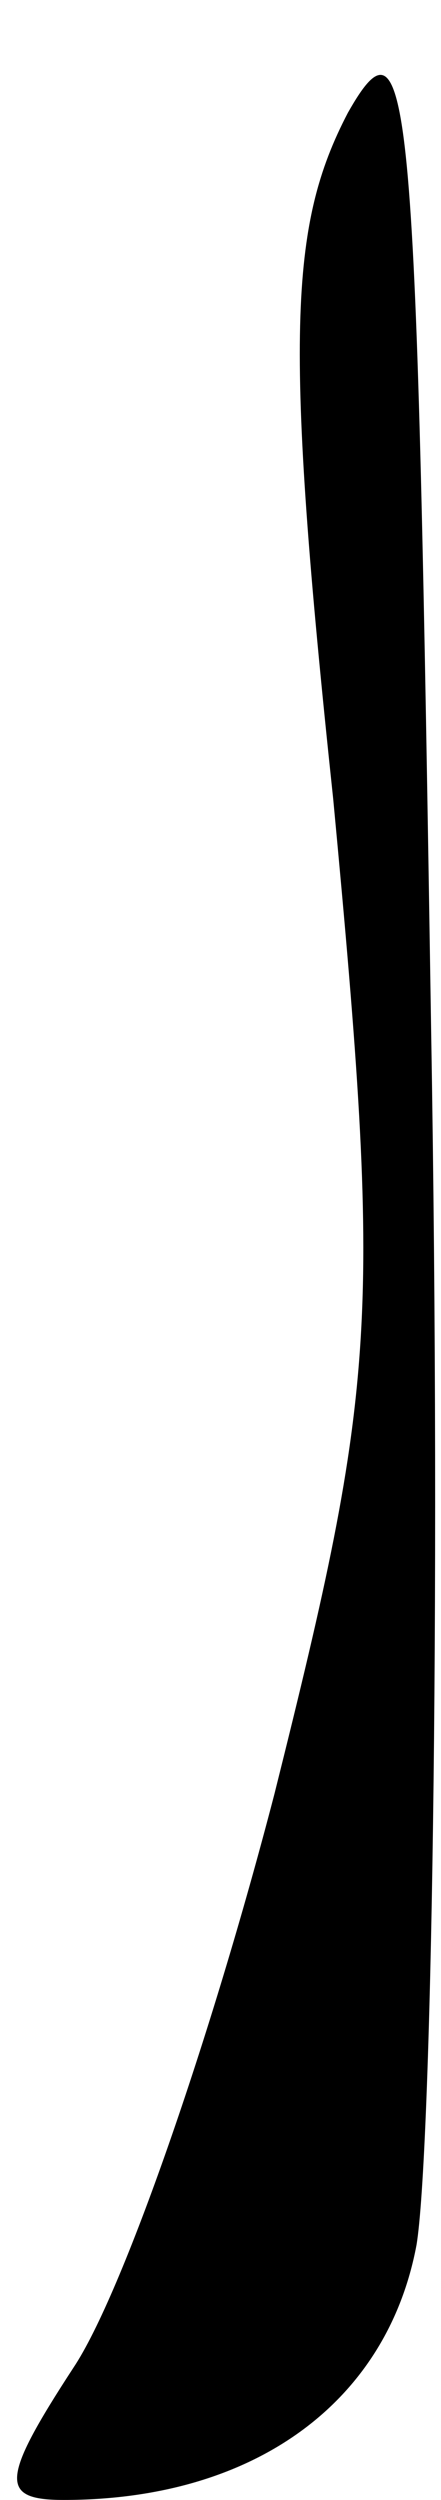<?xml version="1.0" standalone="no"?>
<!DOCTYPE svg PUBLIC "-//W3C//DTD SVG 20010904//EN"
 "http://www.w3.org/TR/2001/REC-SVG-20010904/DTD/svg10.dtd">
<svg version="1.0" xmlns="http://www.w3.org/2000/svg"
 width="9pt" height="51pt" viewBox="0 0 9 51"
 preserveAspectRatio="xMidYMid meet">
<g transform="translate(0,51) scale(0.1,-0.1)"
fill="#000000" stroke="none">
<path fill="#000000" stroke="none" d="M71 487 c-12 -23 -13 -46 -3 -140 10
-106 9 -119 -12 -203 -13 -50 -31 -102 -41 -117 -15 -23 -15 -27 -2 -27 39 0
66 20 72 52 3 18 5 129 3 247 -3 192 -4 211 -17 188z"/>
</g>
</svg>
